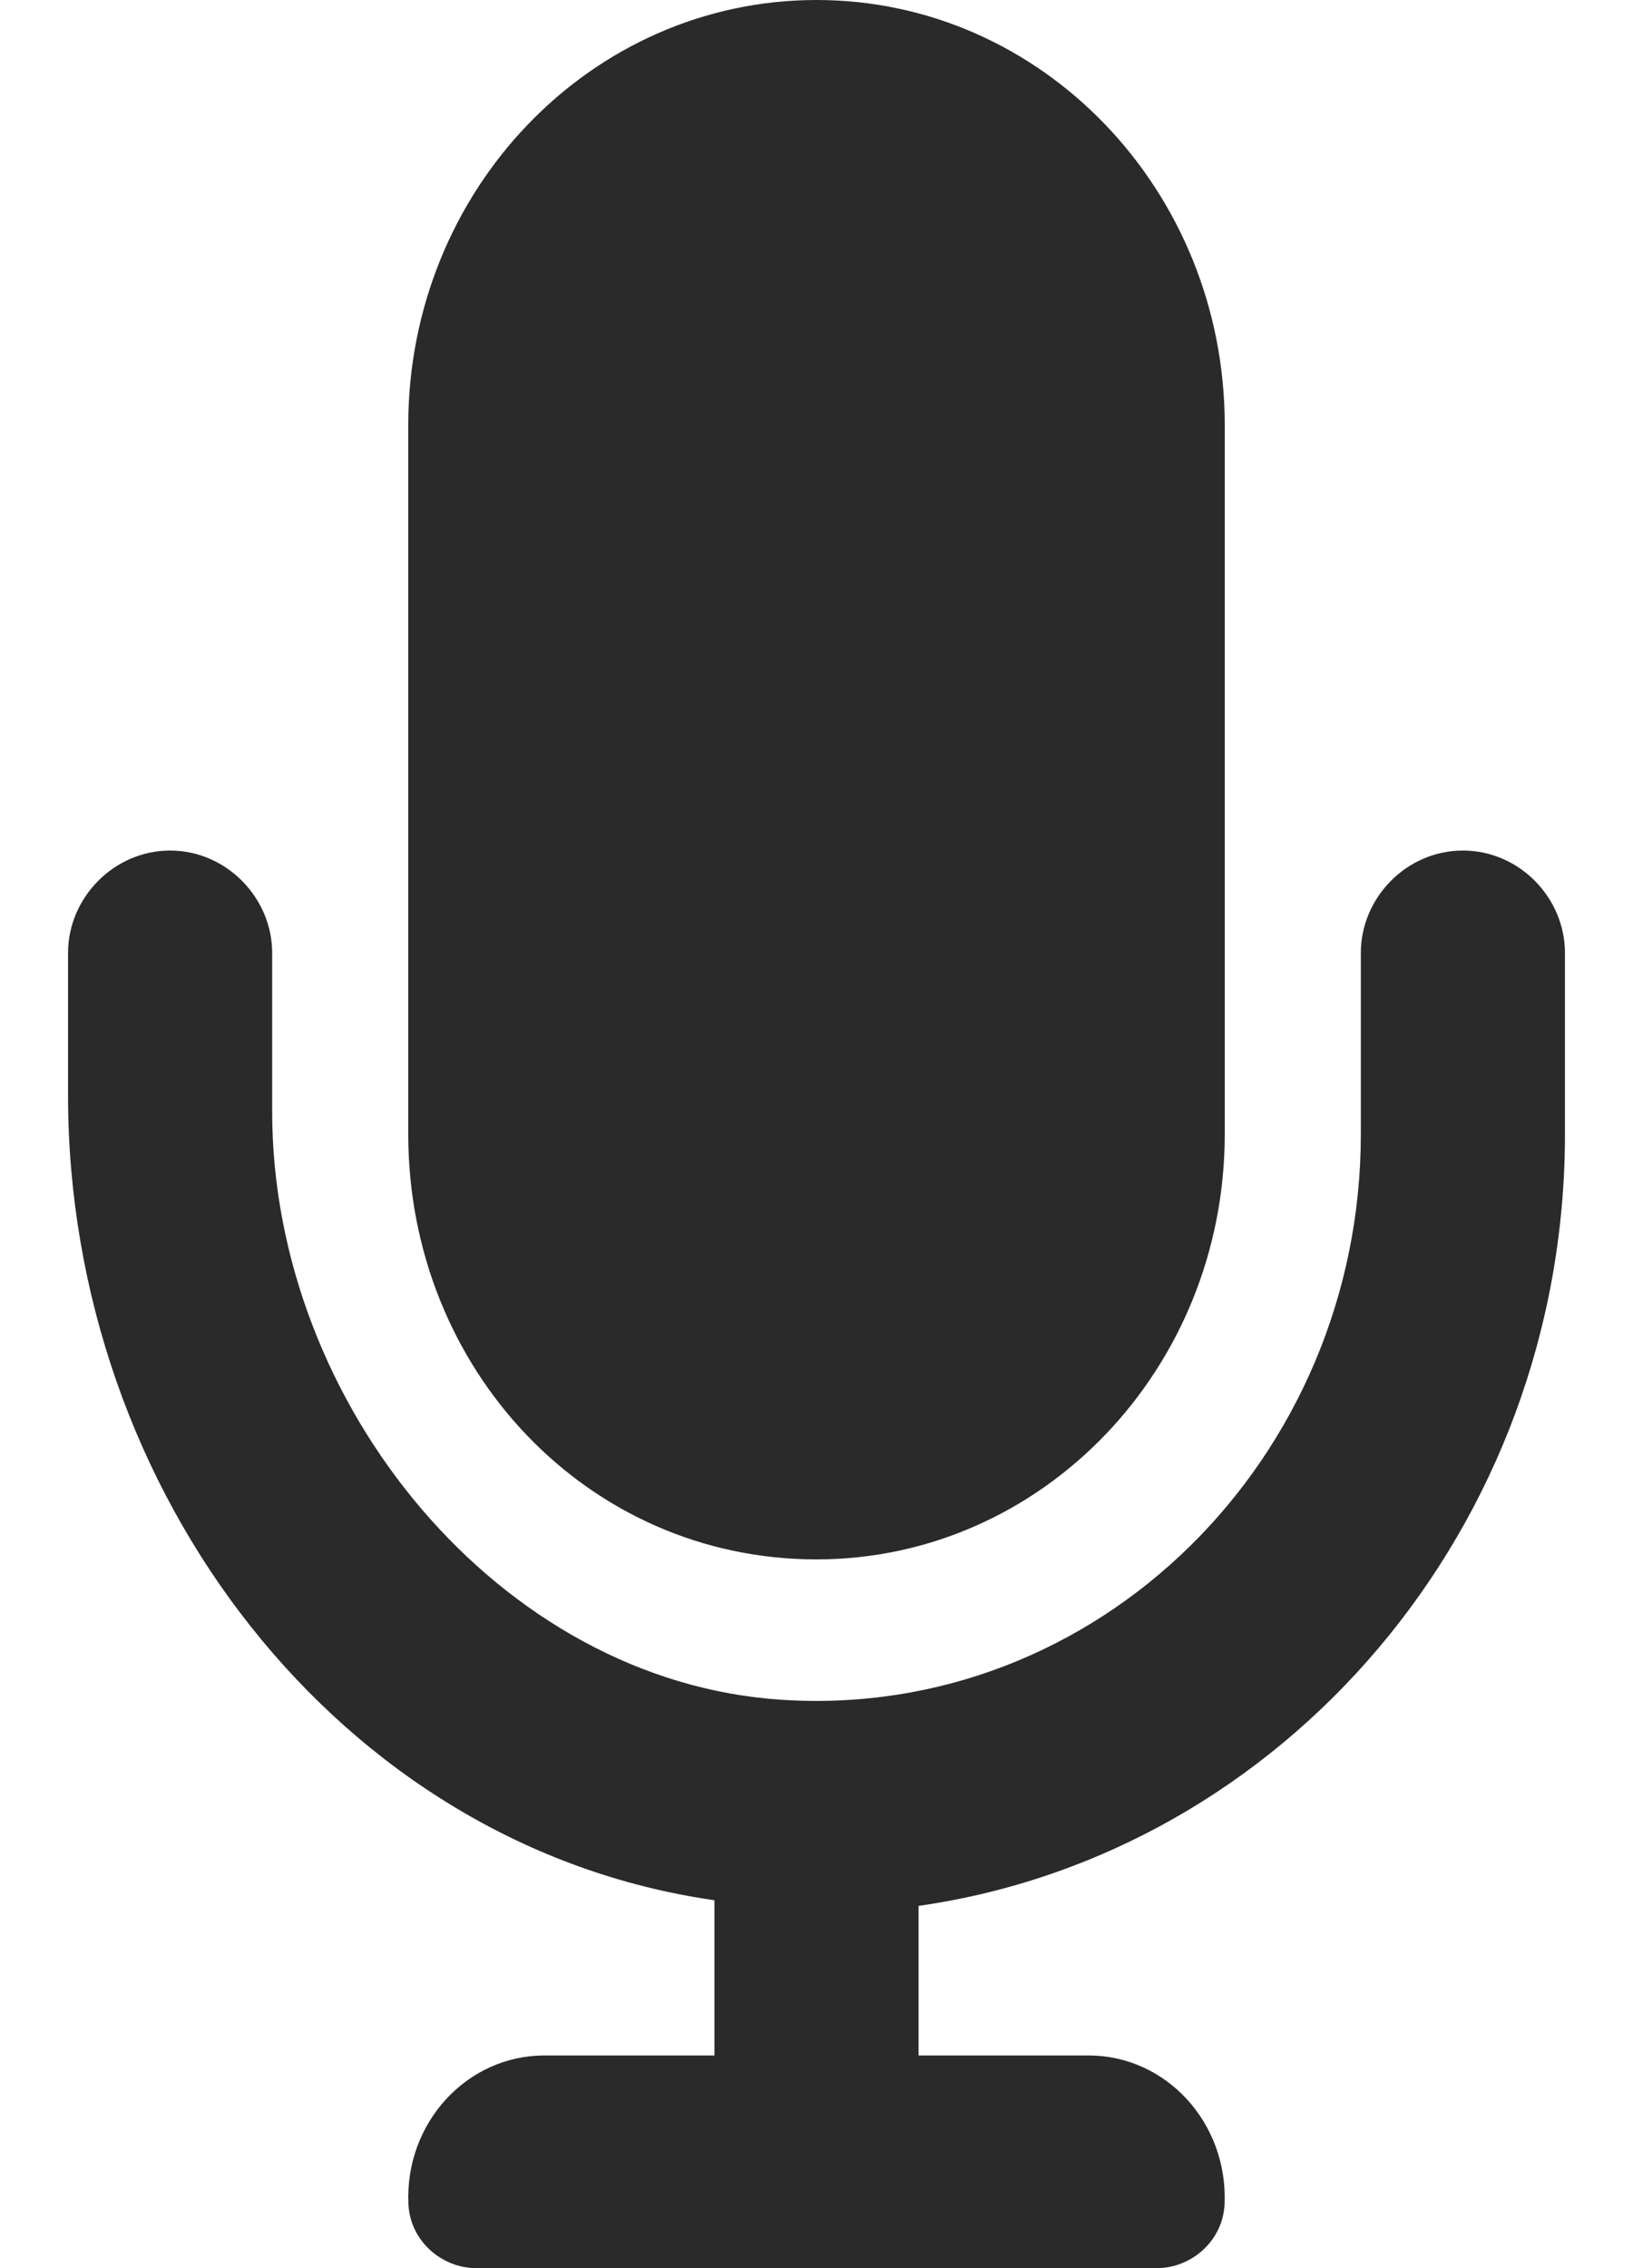 <svg width="18" height="25" viewBox="0 0 18 25" fill="none" xmlns="http://www.w3.org/2000/svg">
<path d="M9 17.188C11.486 17.188 13.5 15.089 13.5 12.5V4.688C13.5 2.098 11.486 0 9 0C6.514 0 4.5 2.098 4.5 4.688V12.5C4.5 15.088 6.473 17.188 9 17.188ZM16.125 9.375C15.502 9.375 15 9.897 15 10.503V12.5C15 16.081 12.095 18.965 8.611 18.735C5.513 18.532 3 15.484 3 12.251V10.503C3 9.897 2.496 9.375 1.875 9.375C1.254 9.375 0.75 9.897 0.75 10.503V12.073C0.75 16.451 3.749 20.354 7.875 20.945V22.656H6C5.147 22.656 4.461 23.398 4.502 24.295C4.52 24.697 4.866 25 5.25 25H12.75C13.135 25 13.48 24.697 13.498 24.295C13.537 23.398 12.853 22.656 12 22.656H10.125V21.007C14.142 20.435 17.25 16.841 17.25 12.5V10.503C17.25 9.897 16.748 9.375 16.125 9.375Z" fill="#292A29"/>
</svg>
